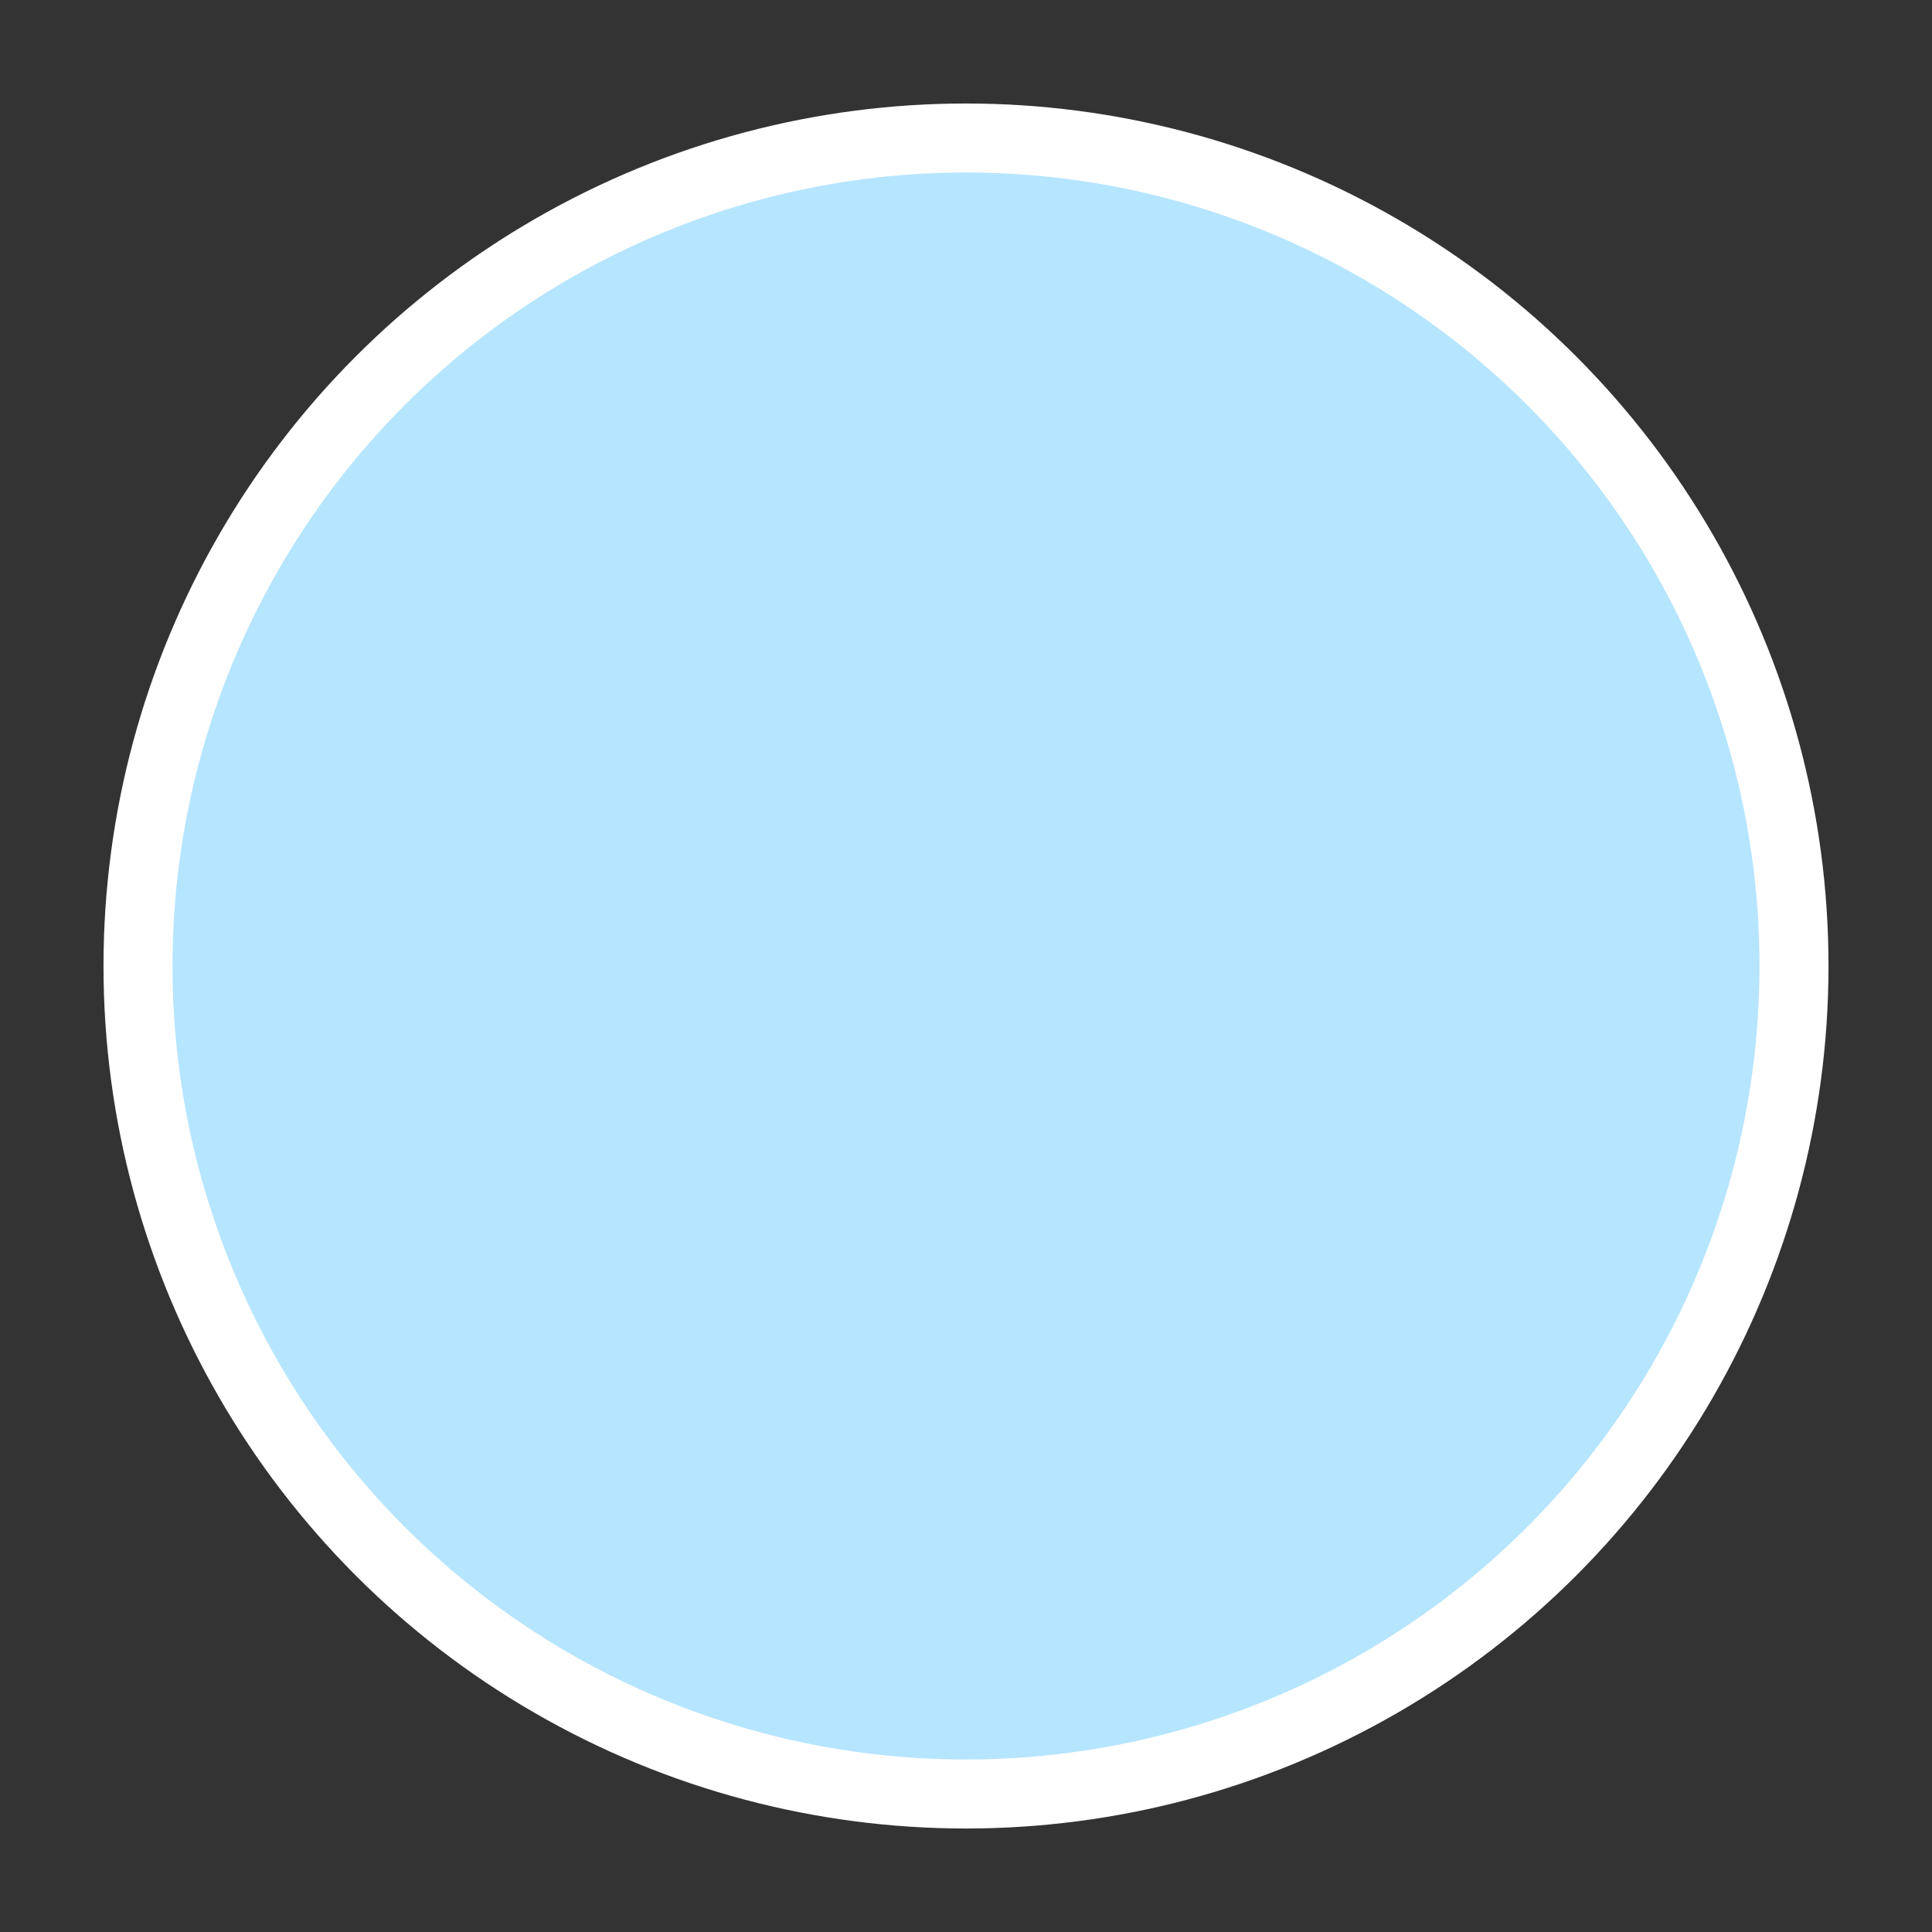<svg
	width="28"
	height="28"
	viewBox="0 0 28 28"
	fill="none"
	xmlns="http://www.w3.org/2000/svg"
>
	<rect x="0" y="0" width="28" height="28" fill="#333333" stroke="none"/>
	<circle
		cx="14"
		cy="14"
		r="12"
		fill="#B6E5FF"
		stroke="white"
		strokeWidth="4"
	/>
</svg>
